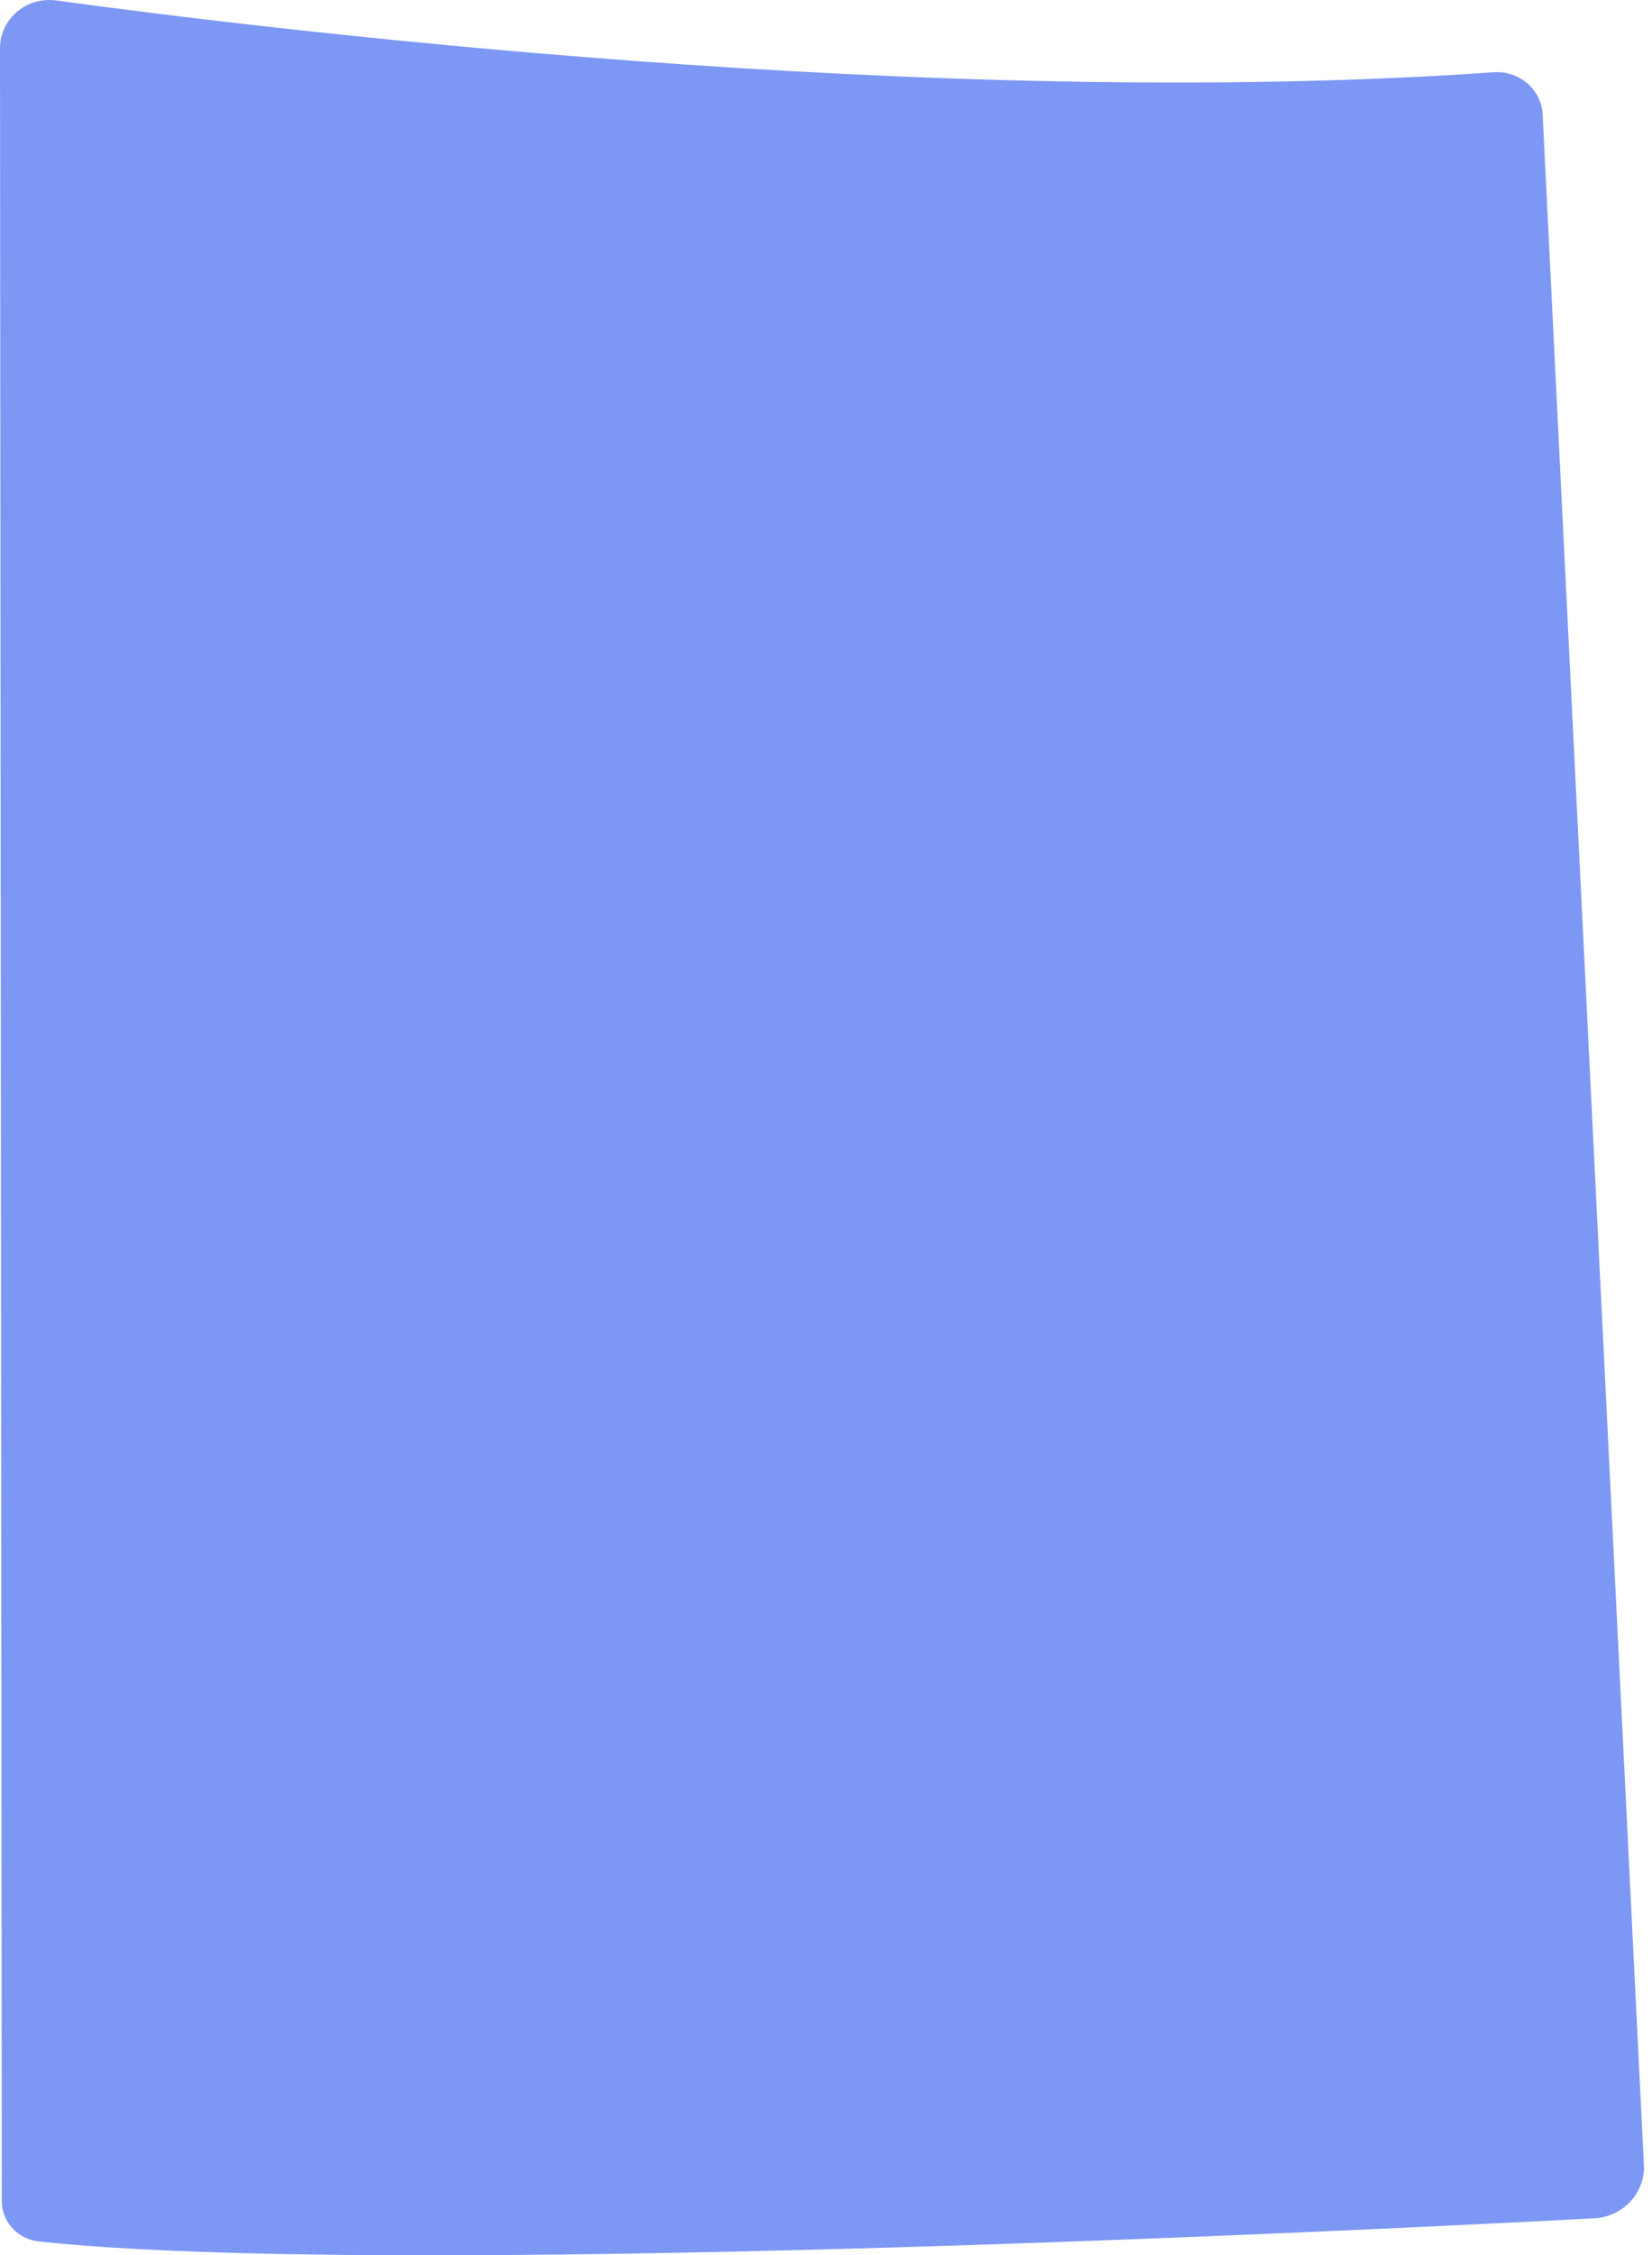 <svg width="96" height="131" viewBox="0 0 96 131" fill="none" xmlns="http://www.w3.org/2000/svg">
<path id="Vector" d="M3.27 0.028C14.736 1.598 54.166 6.475 86.8 4.199C88.288 4.095 89.573 5.198 89.645 6.648L95.529 125.74C95.61 127.373 94.322 128.763 92.644 128.851C78.92 129.574 22.402 132.35 2.259 130.197C1.033 130.065 0.108 129.056 0.106 127.856L6.41249e-07 2.797C-0.001 1.098 1.541 -0.209 3.27 0.028Z" fill="#7D97F4"/>
</svg>
